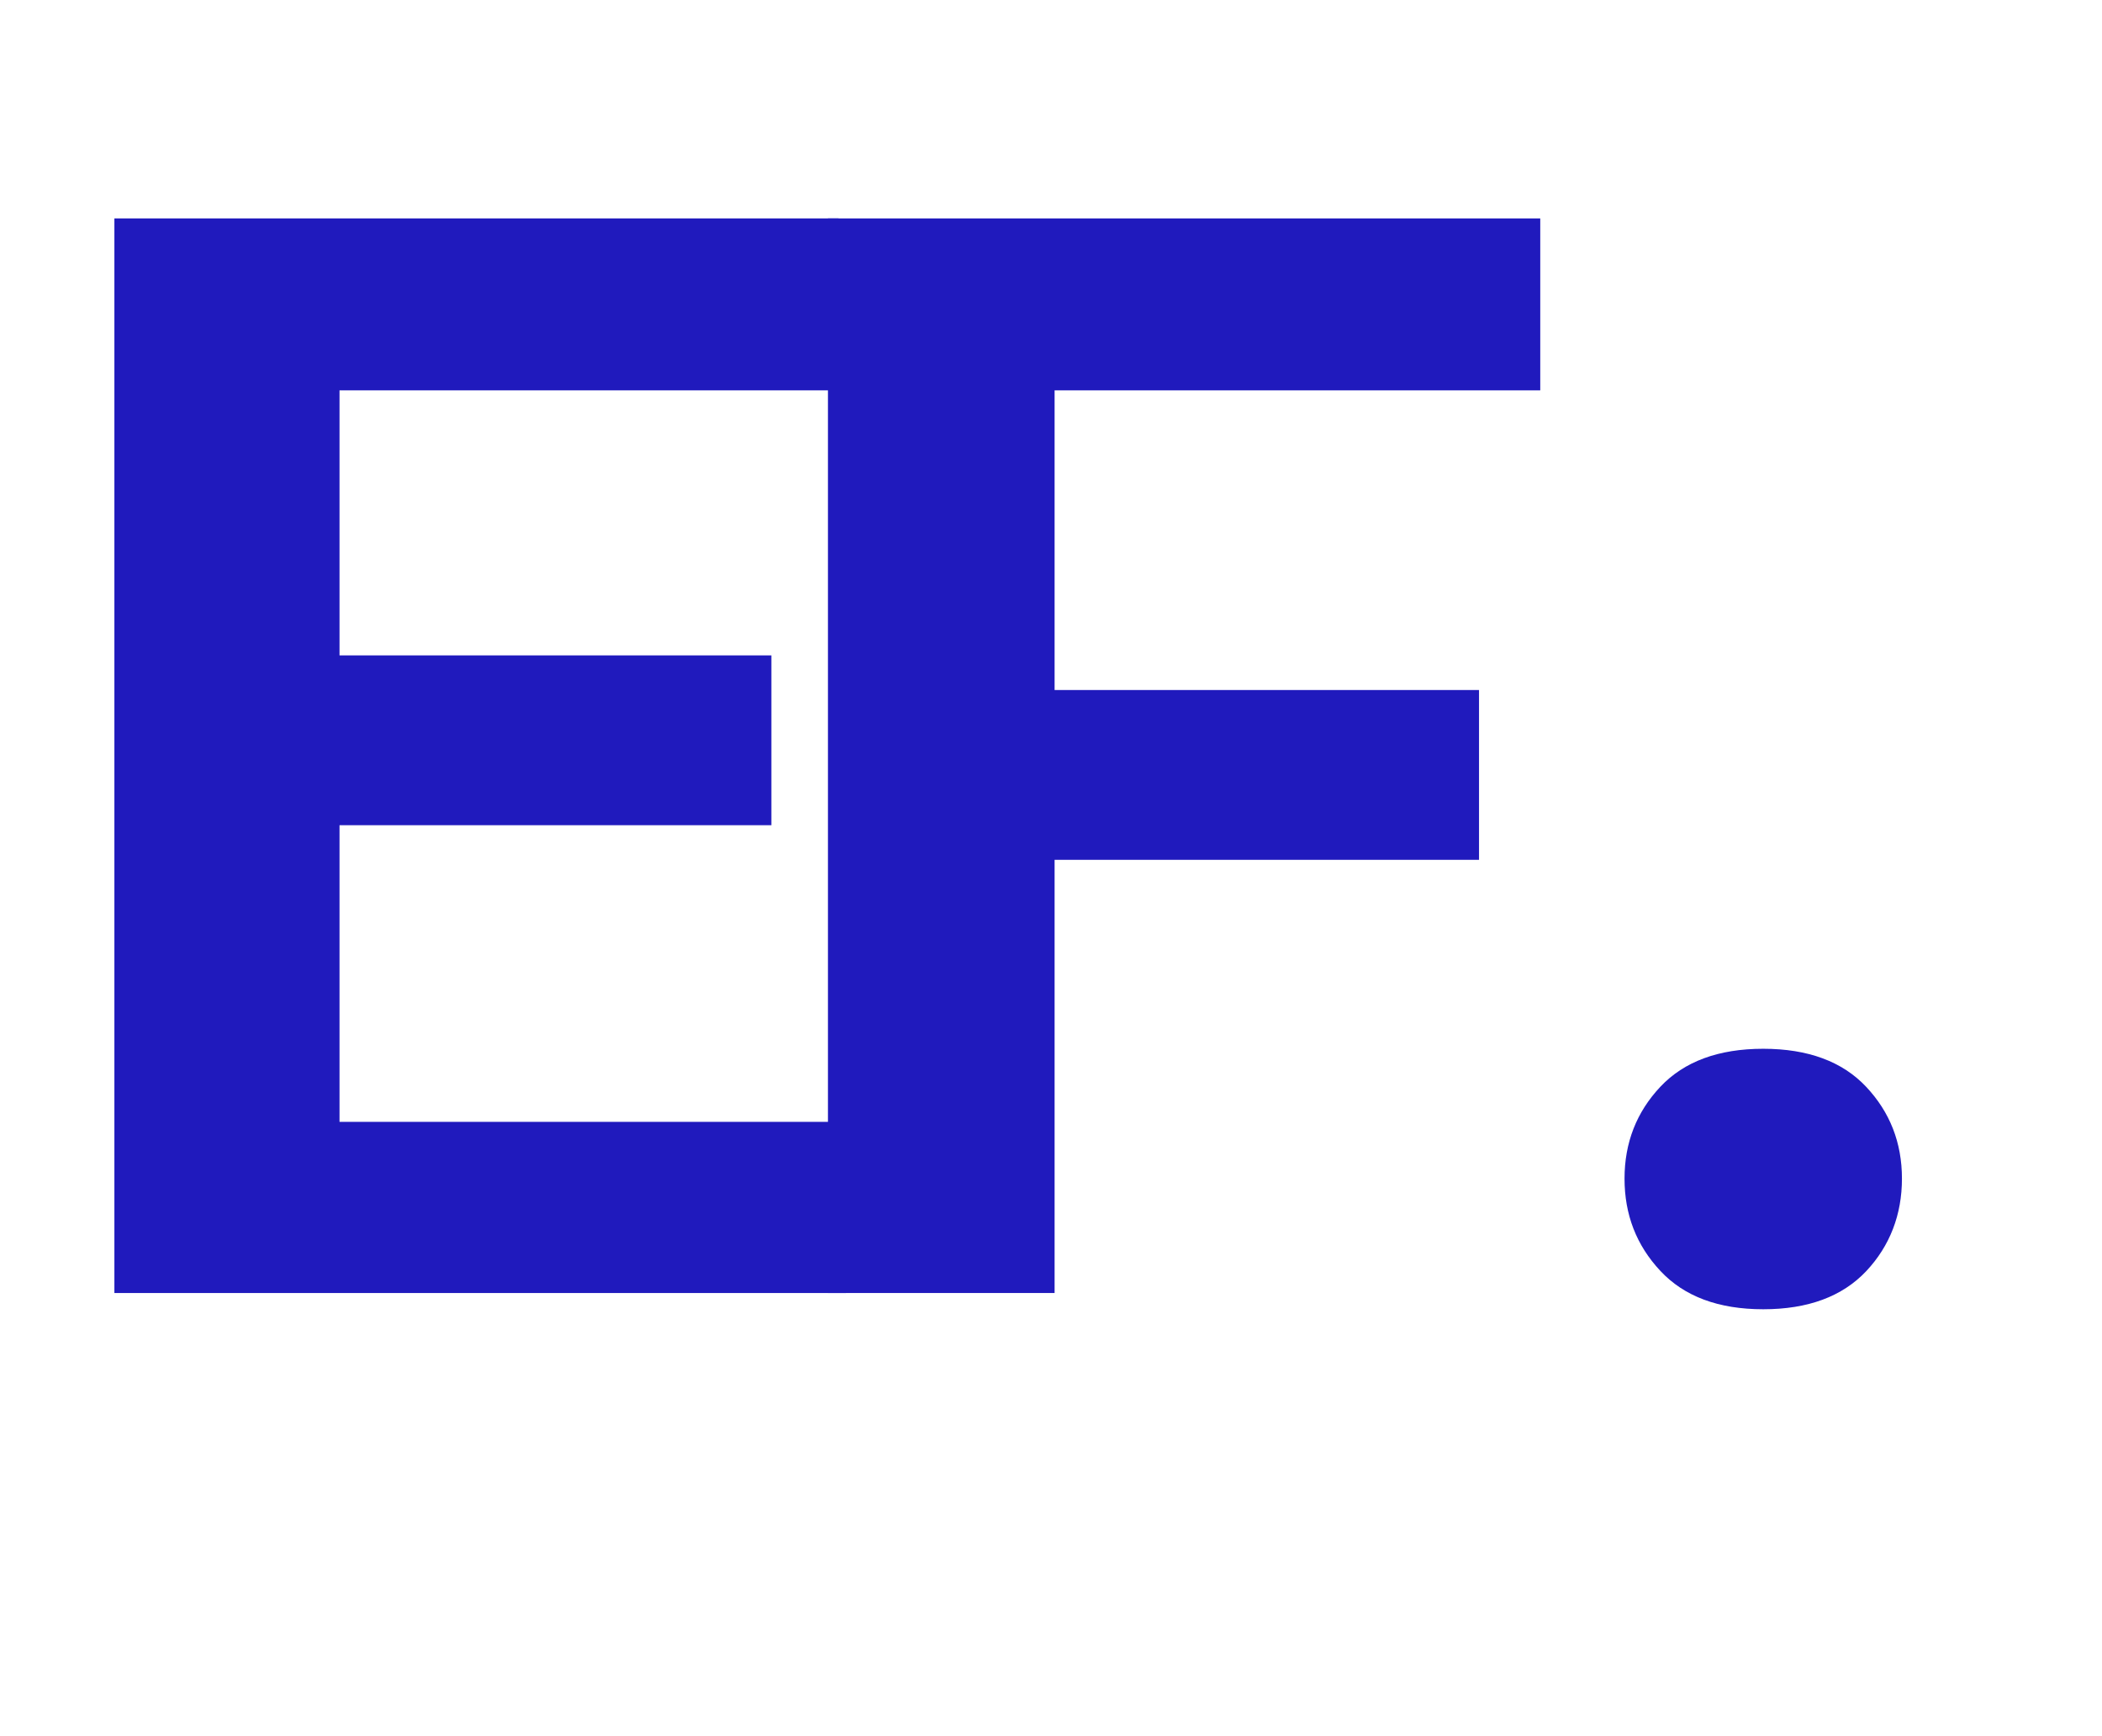 <?xml version="1.0" encoding="UTF-8"?><svg id="a" xmlns="http://www.w3.org/2000/svg" viewBox="0 0 166.85 137.81"><defs><style>.b{fill:#201abd;}</style></defs><g><path class="b" d="M65.72,17.34h56.54v13.65h-38.55v23.79h33.69v13.48h-33.69v34.39h-17.99V17.34Z"/><path class="b" d="M131.79,86.28c1.89-2.01,4.62-3.02,8.17-3.02s6.28,1.01,8.17,3.02c1.89,2.01,2.84,4.44,2.84,7.29s-.95,5.34-2.84,7.35c-1.9,2.01-4.62,3.02-8.17,3.02s-6.28-1.02-8.17-3.05c-1.9-2.03-2.84-4.47-2.84-7.32s.95-5.28,2.84-7.29Z"/></g><path class="b" d="M9.08,17.34h57.48v13.65H26.95v21.04H61.23v13.48H26.95v23.55h40.2v13.59H9.08V17.34Z"/></svg>